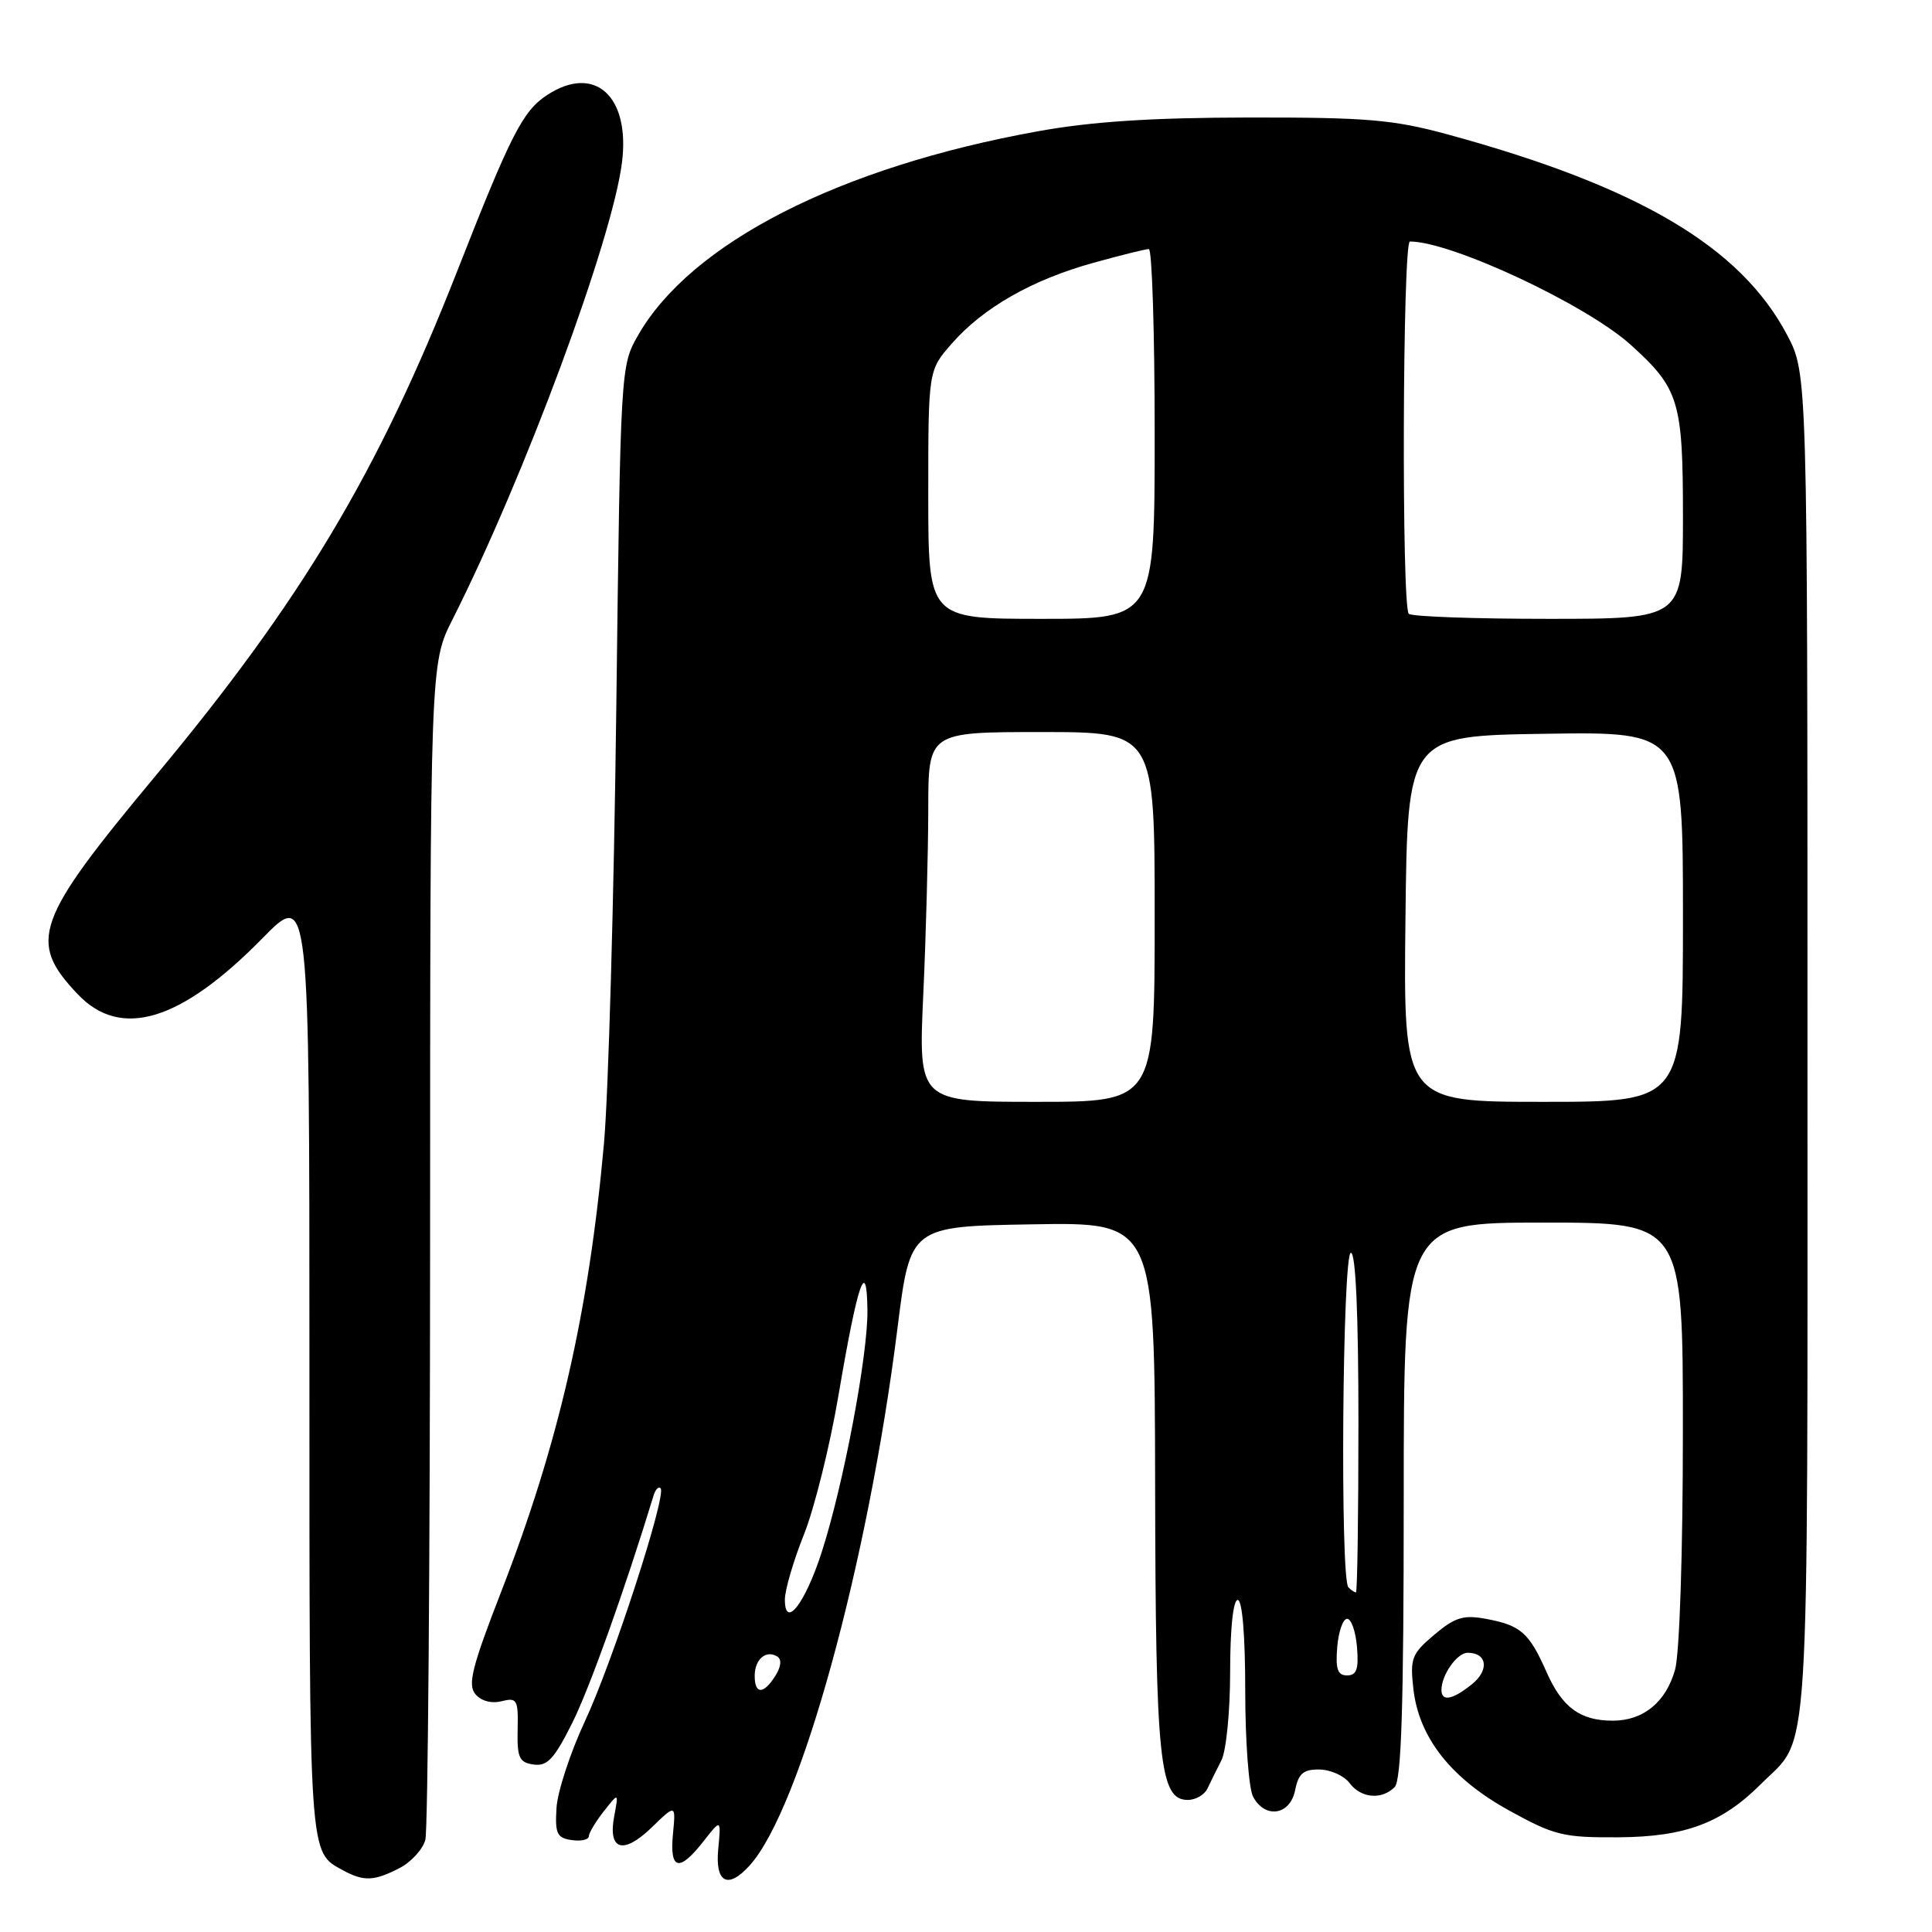 <?xml version="1.0" encoding="UTF-8" standalone="no"?>
<!DOCTYPE svg PUBLIC "-//W3C//DTD SVG 1.1//EN" "http://www.w3.org/Graphics/SVG/1.1/DTD/svg11.dtd" >
<svg xmlns="http://www.w3.org/2000/svg" xmlns:xlink="http://www.w3.org/1999/xlink" version="1.1" viewBox="0 0 256 256">
 <g >
 <path fill="currentColor"
d=" M 52.92 247.54 C 54.48 246.74 56.02 245.05 56.36 243.79 C 56.70 242.53 56.98 206.95 56.99 164.72 C 57.00 87.94 57.00 87.94 59.96 82.08 C 69.50 63.18 81.14 31.78 82.42 21.50 C 83.51 12.71 78.79 8.47 72.50 12.59 C 69.27 14.71 67.73 17.71 60.58 35.93 C 50.12 62.58 39.98 79.54 20.58 102.84 C 4.62 122.01 3.65 124.74 10.31 131.75 C 16.01 137.75 23.95 135.35 34.75 124.35 C 41.00 117.98 41.00 117.98 41.00 180.80 C 41.00 247.00 40.89 245.32 45.50 247.85 C 48.20 249.32 49.59 249.26 52.92 247.54 Z  M 99.32 247.20 C 106.05 239.77 115.00 207.24 118.92 176.00 C 120.61 162.50 120.61 162.50 136.81 162.23 C 153.00 161.95 153.00 161.95 153.06 196.73 C 153.12 233.41 153.64 238.50 157.39 238.50 C 158.43 238.50 159.60 237.82 159.99 237.00 C 160.37 236.18 161.21 234.49 161.84 233.26 C 162.48 232.03 163.00 226.75 163.00 221.51 C 163.00 215.84 163.40 212.00 164.00 212.00 C 164.61 212.00 165.00 216.69 165.00 224.07 C 165.00 230.70 165.47 237.00 166.04 238.07 C 167.63 241.04 170.94 240.54 171.61 237.22 C 172.05 235.00 172.70 234.44 174.83 234.47 C 176.30 234.49 178.09 235.29 178.81 236.25 C 180.32 238.28 183.07 238.53 184.80 236.80 C 185.69 235.91 186.00 226.09 186.00 198.80 C 186.00 162.00 186.00 162.00 204.50 162.00 C 223.00 162.00 223.00 162.00 222.99 189.75 C 222.99 205.76 222.55 219.07 221.96 221.22 C 220.76 225.53 217.76 228.00 213.71 228.00 C 209.38 228.00 207.00 226.25 204.92 221.55 C 202.61 216.33 201.52 215.37 196.92 214.51 C 193.92 213.95 192.81 214.29 190.06 216.60 C 187.06 219.13 186.82 219.74 187.28 223.79 C 188.01 230.25 192.27 235.66 200.00 239.92 C 205.97 243.21 207.15 243.50 214.50 243.45 C 223.31 243.39 228.16 241.57 233.36 236.37 C 239.92 229.80 239.50 236.57 239.50 138.50 C 239.50 49.50 239.50 49.50 236.80 44.38 C 230.63 32.69 217.10 24.70 191.75 17.79 C 184.60 15.85 181.10 15.55 165.50 15.57 C 152.58 15.59 144.68 16.10 137.50 17.40 C 111.22 22.15 91.54 32.20 84.54 44.44 C 82.23 48.48 82.22 48.73 81.66 94.00 C 81.35 119.03 80.62 144.90 80.03 151.50 C 78.02 173.90 74.02 191.34 66.39 210.96 C 62.56 220.82 61.95 223.23 62.98 224.47 C 63.74 225.39 65.11 225.76 66.46 225.42 C 68.51 224.91 68.68 225.20 68.59 229.18 C 68.51 232.91 68.80 233.54 70.70 233.81 C 72.51 234.07 73.44 233.07 75.82 228.31 C 78.13 223.69 82.75 210.77 86.62 198.11 C 86.86 197.34 87.27 196.93 87.53 197.20 C 88.38 198.04 81.19 220.19 77.51 228.06 C 75.57 232.22 73.87 237.40 73.74 239.56 C 73.53 242.97 73.80 243.54 75.75 243.82 C 76.99 244.00 78.01 243.77 78.02 243.32 C 78.03 242.87 78.93 241.38 80.01 240.00 C 81.98 237.50 81.98 237.50 81.39 240.63 C 80.53 245.18 82.57 245.81 86.36 242.14 C 89.55 239.05 89.55 239.05 89.17 243.02 C 88.71 247.80 89.99 248.11 93.20 244.00 C 95.55 241.00 95.55 241.00 95.17 245.00 C 94.74 249.48 96.44 250.38 99.32 247.20 Z  M 191.00 223.93 C 191.00 221.93 193.07 219.00 194.48 219.00 C 197.05 219.00 197.37 221.29 195.05 223.16 C 192.49 225.23 191.00 225.52 191.00 223.93 Z  M 100.00 222.06 C 100.00 219.87 101.50 218.58 102.98 219.49 C 103.60 219.87 103.51 220.82 102.74 222.05 C 101.18 224.54 100.00 224.54 100.00 222.06 Z  M 177.19 218.25 C 177.36 216.19 177.95 214.50 178.50 214.50 C 179.05 214.50 179.64 216.19 179.81 218.25 C 180.05 221.17 179.76 222.00 178.50 222.00 C 177.24 222.00 176.95 221.17 177.19 218.25 Z  M 104.00 211.95 C 104.00 210.69 105.13 206.83 106.51 203.37 C 107.90 199.92 109.96 191.61 111.10 184.91 C 113.64 169.94 114.85 166.38 114.94 173.61 C 115.01 179.55 111.76 196.76 108.88 205.67 C 106.68 212.49 104.00 215.94 104.00 211.95 Z  M 178.67 210.33 C 177.55 209.22 177.88 166.00 179.00 166.00 C 179.64 166.00 180.00 174.17 180.00 188.50 C 180.00 200.88 179.85 211.00 179.67 211.00 C 179.48 211.00 179.03 210.70 178.67 210.33 Z  M 122.34 131.75 C 122.70 123.91 122.99 112.89 123.00 107.25 C 123.00 97.00 123.00 97.00 138.00 97.00 C 153.00 97.00 153.00 97.00 153.00 121.50 C 153.00 146.00 153.00 146.00 137.34 146.00 C 121.69 146.00 121.69 146.00 122.34 131.75 Z  M 186.23 121.75 C 186.50 97.50 186.50 97.50 204.75 97.23 C 223.00 96.95 223.00 96.95 223.00 121.48 C 223.00 146.00 223.00 146.00 204.48 146.00 C 185.96 146.00 185.96 146.00 186.23 121.75 Z  M 123.00 65.53 C 123.00 49.07 123.00 49.07 126.14 45.50 C 130.29 40.77 136.77 37.07 144.86 34.83 C 148.49 33.82 151.80 33.00 152.23 33.00 C 152.65 33.00 153.00 44.02 153.00 57.50 C 153.00 82.00 153.00 82.00 138.00 82.00 C 123.00 82.00 123.00 82.00 123.00 65.53 Z  M 186.67 81.33 C 185.70 80.36 185.85 32.00 186.82 32.00 C 192.32 32.00 210.18 40.36 216.09 45.70 C 222.49 51.48 223.00 53.17 223.00 68.45 C 223.00 82.00 223.00 82.00 205.17 82.00 C 195.36 82.00 187.03 81.70 186.67 81.33 Z "/>
</g>
</svg>